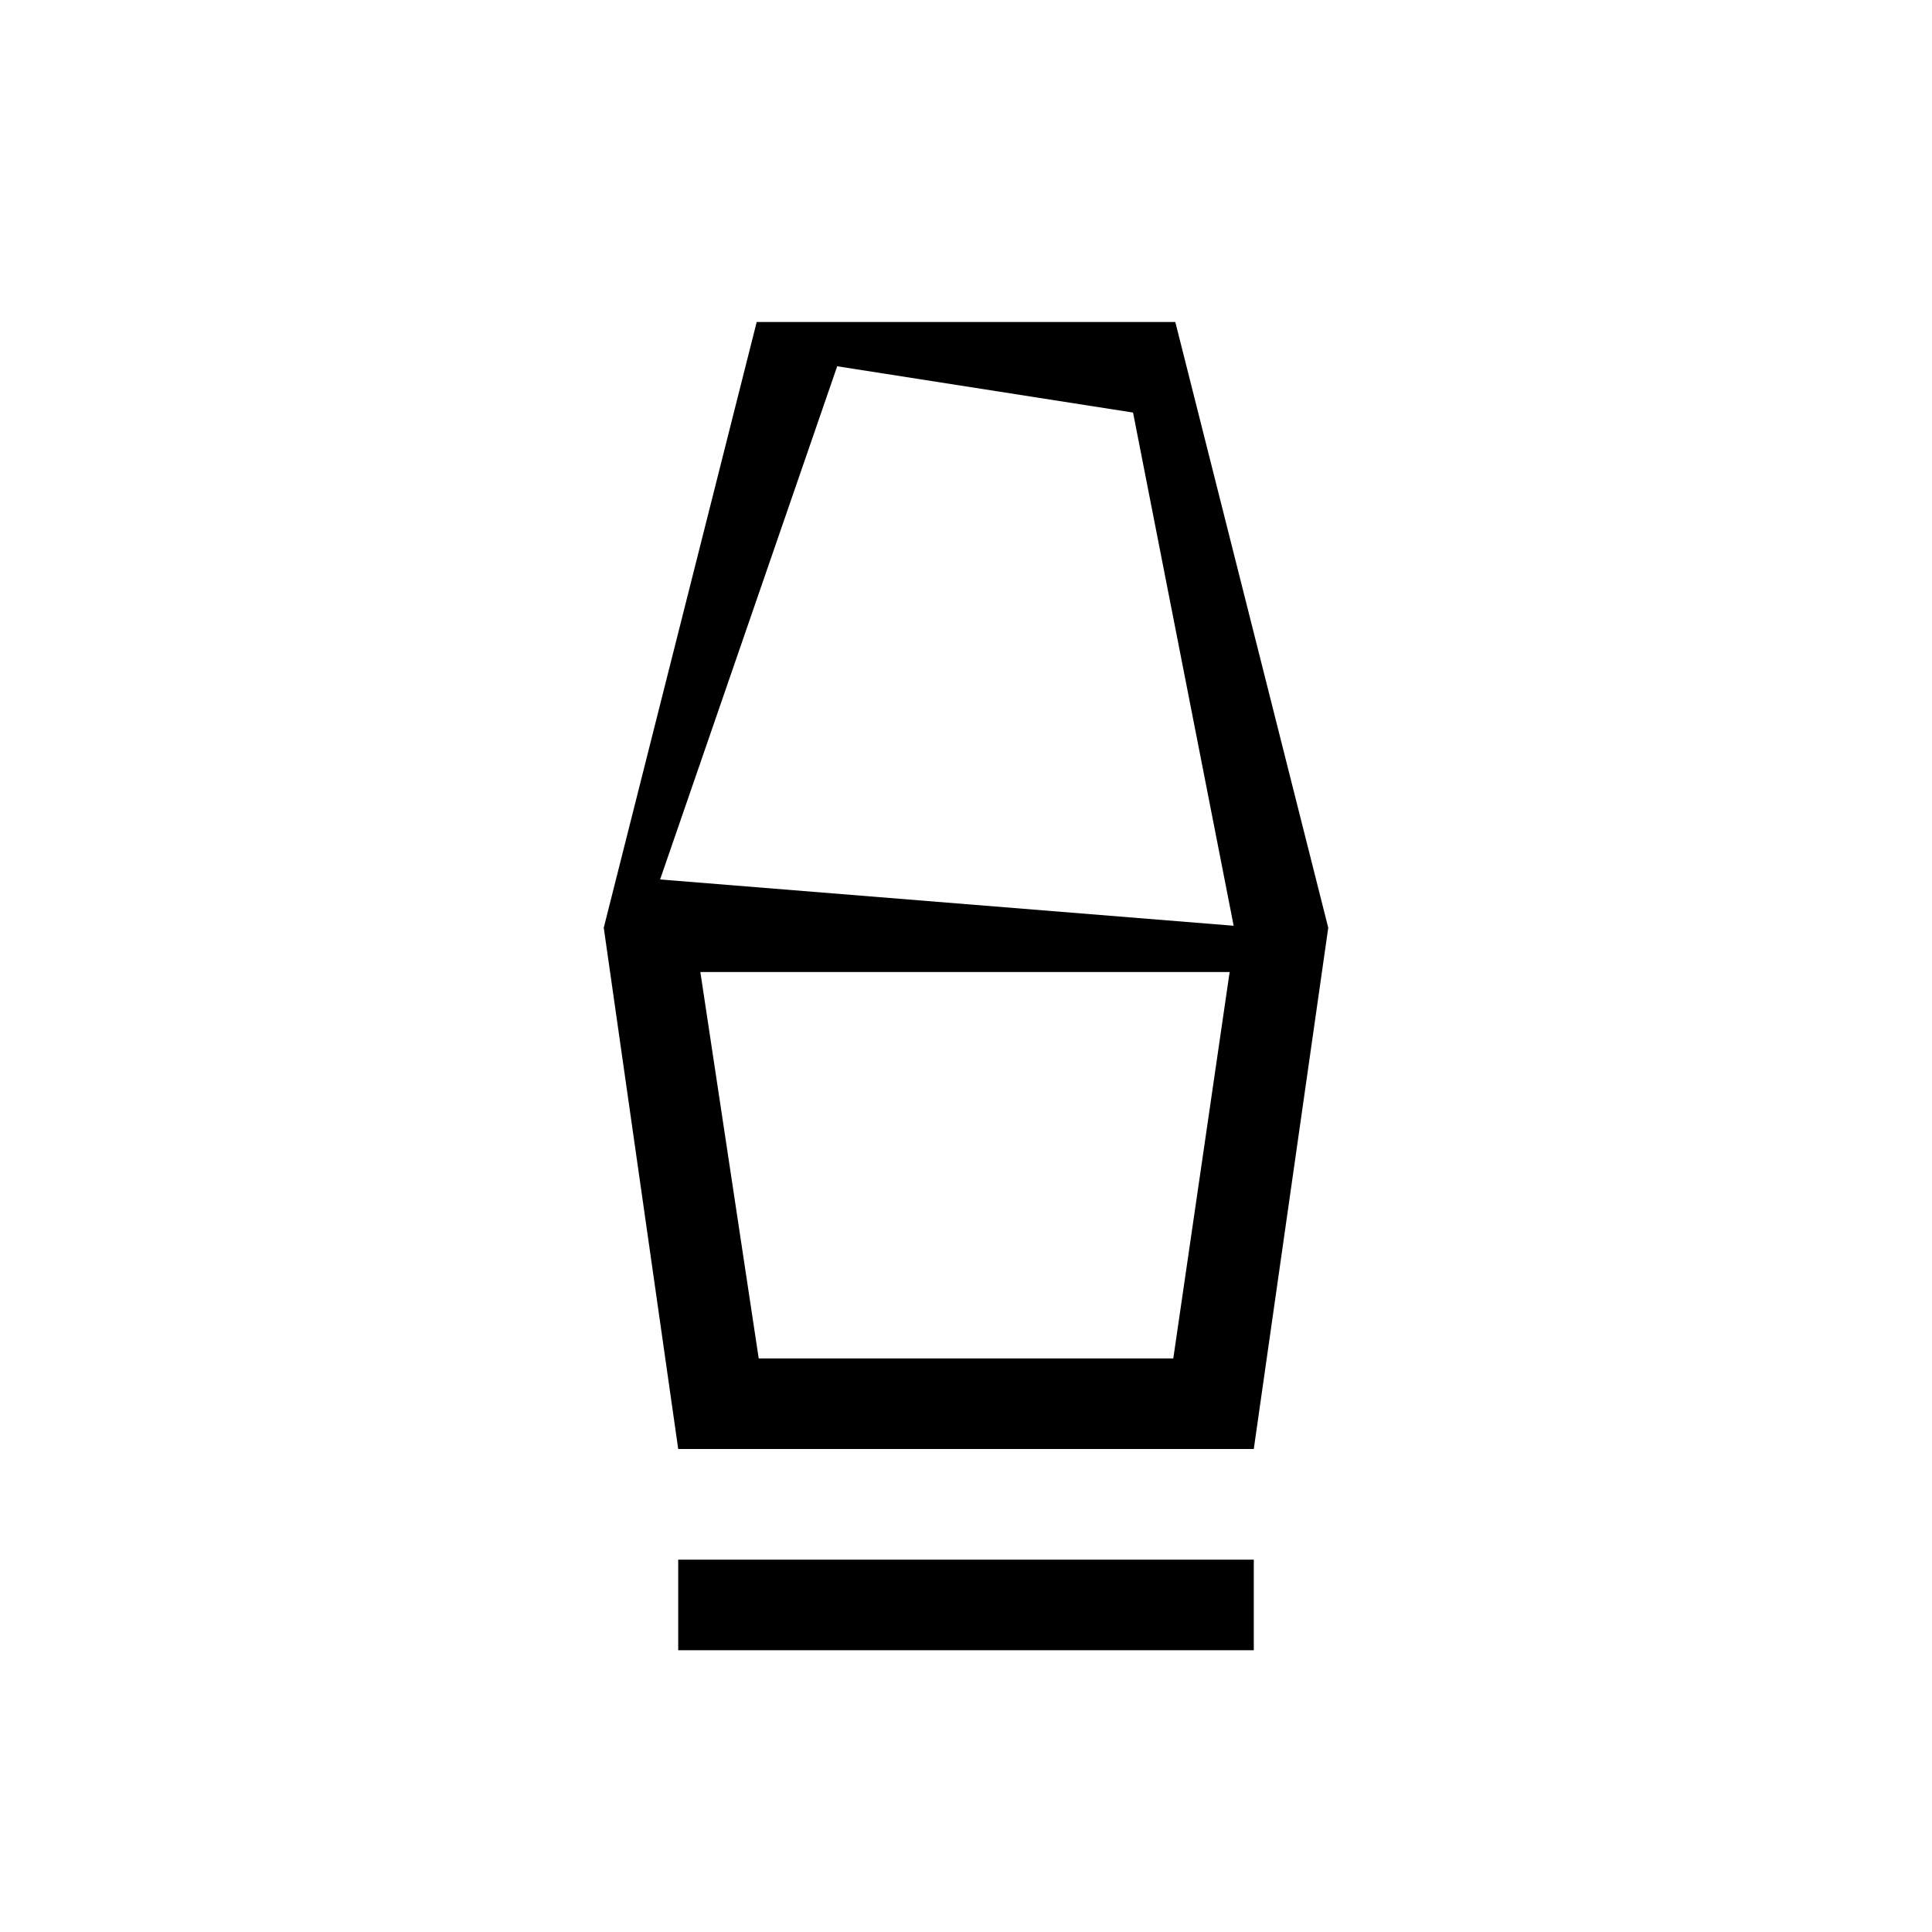 <svg xmlns="http://www.w3.org/2000/svg" viewBox="0 0 48 48"><path d="M16.85 41v-2.25h14.3V41Zm0-5L15 23.05 18.8 8h10.4L33 23.05 31.15 36Zm2-2.25h10.3l1.4-9.6H17.4Zm-2.45-11.9L30.65 23l-2.5-12.75L20.8 9.1Zm12.75 11.9h-10.3 10.3Z"/></svg>